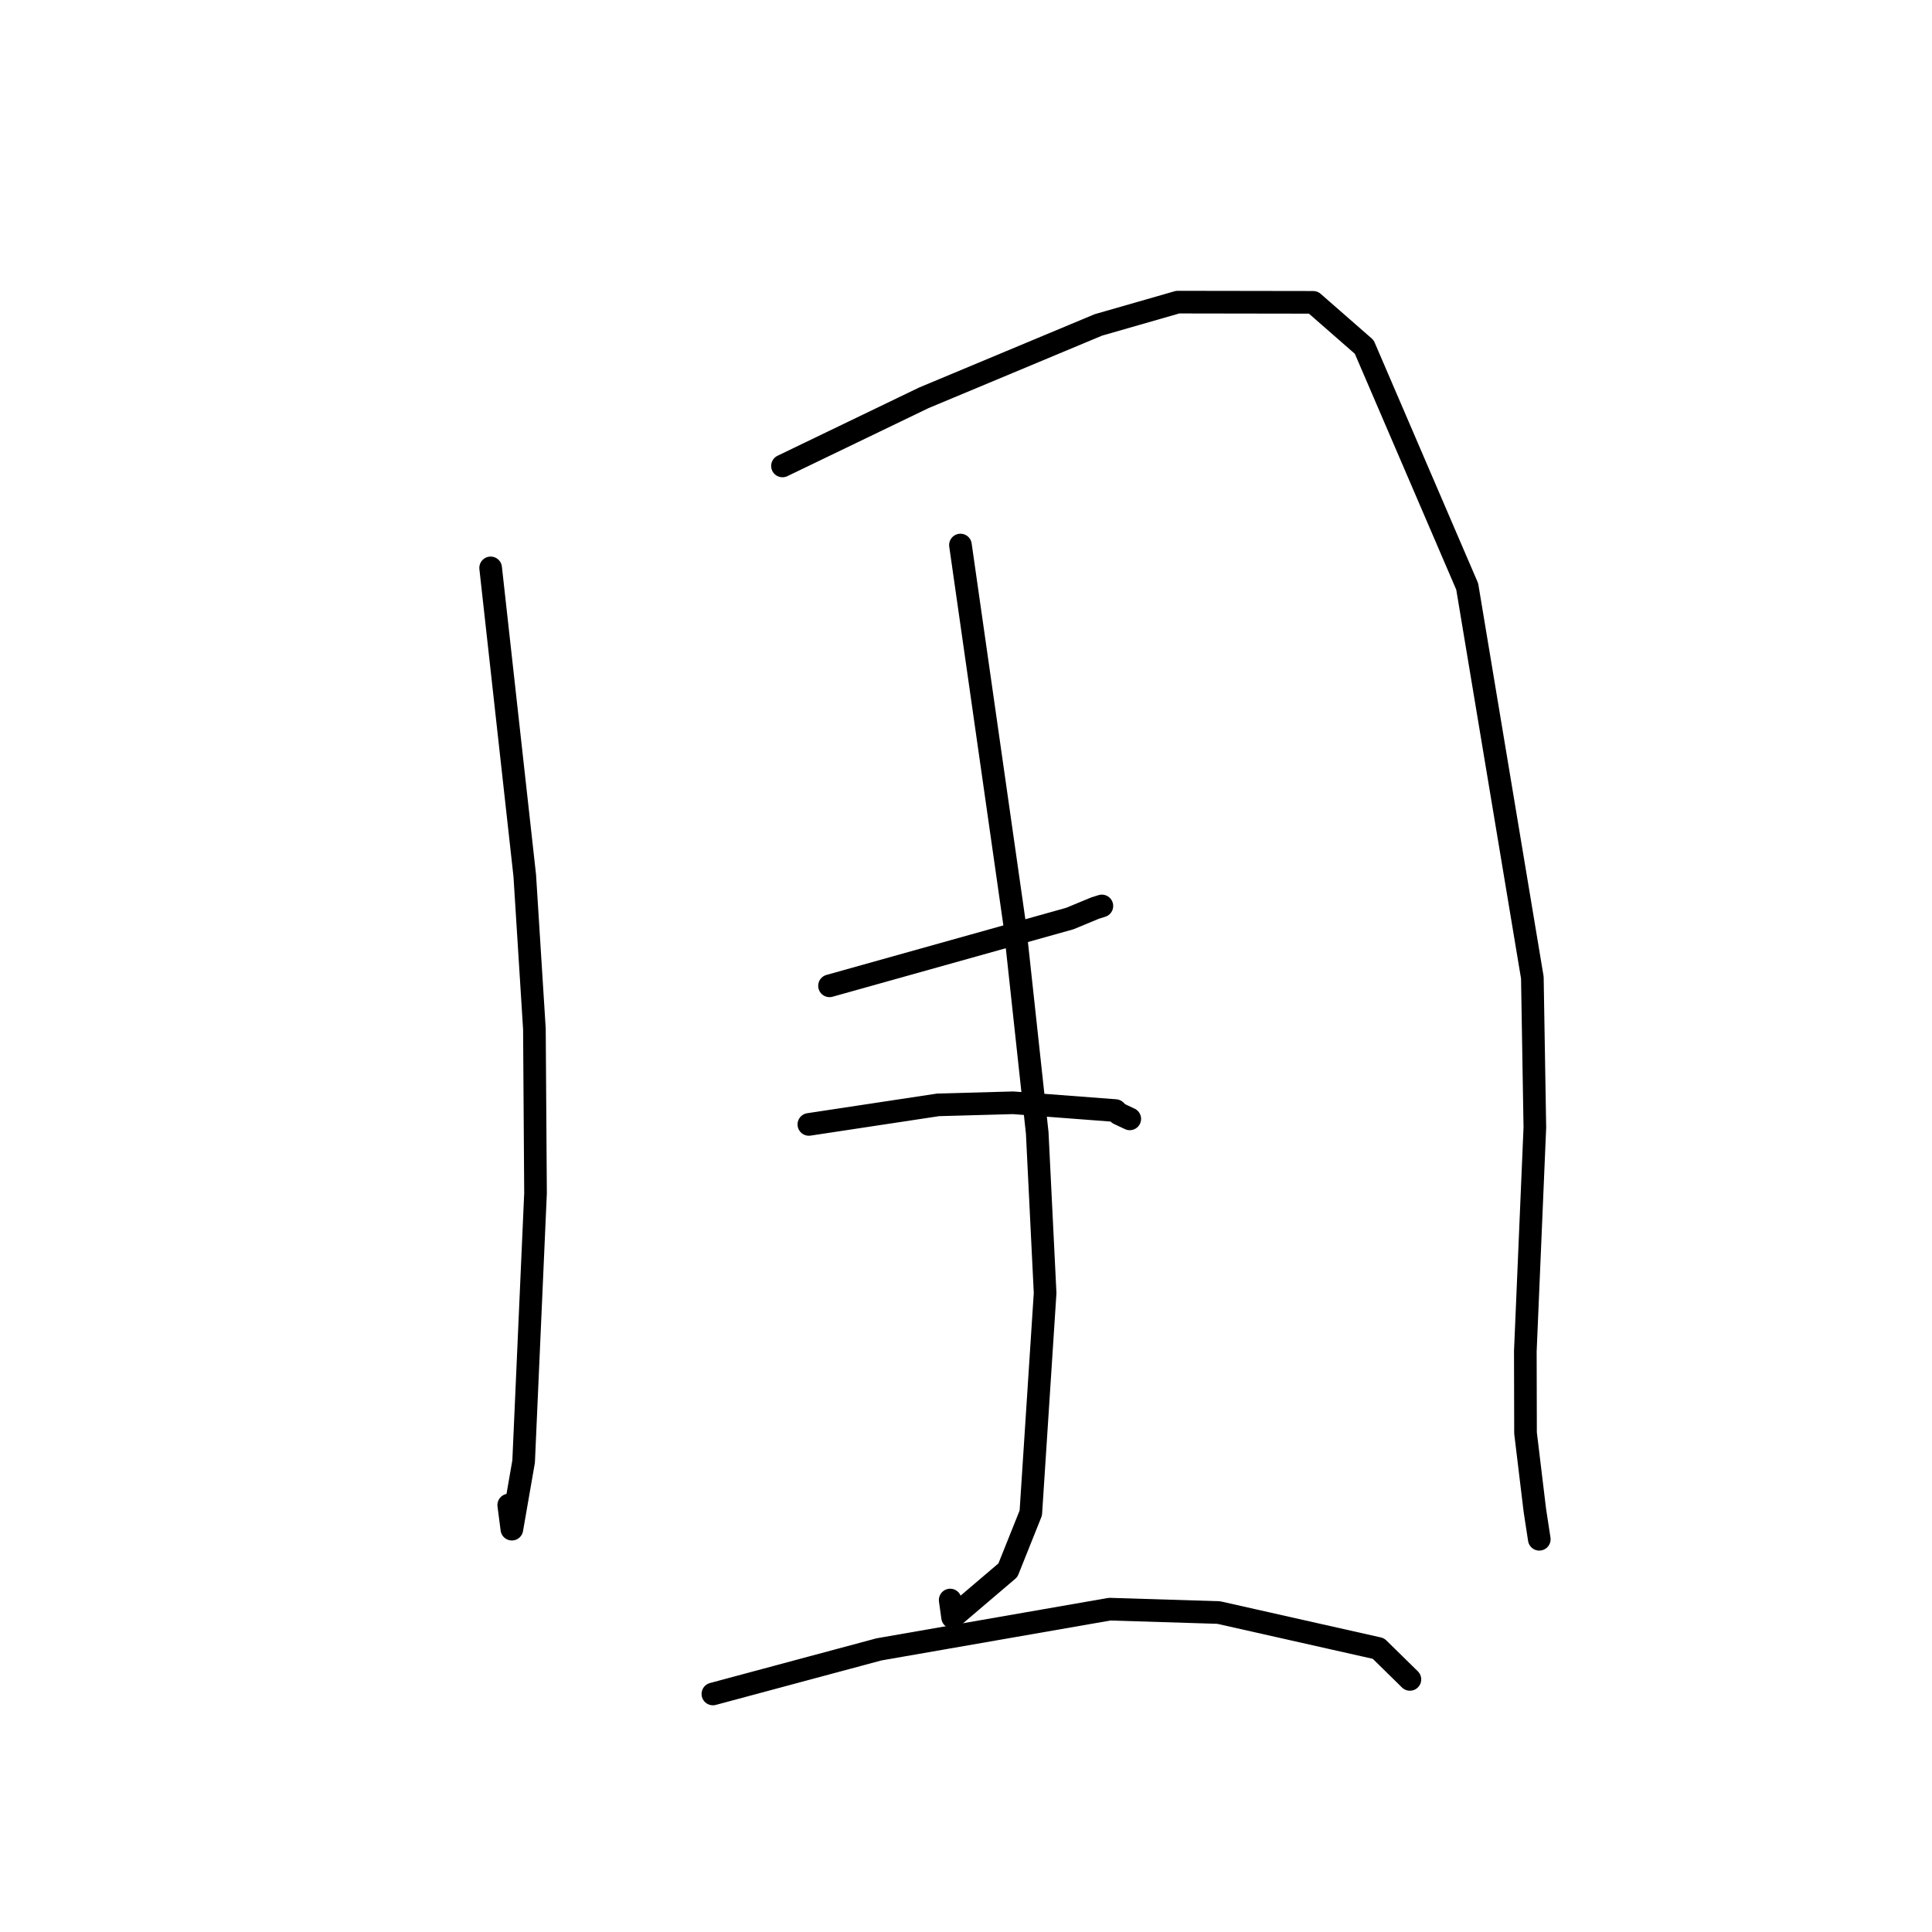 <?xml version="1.0" standalone="no"?>
    <svg width="256" height="256" xmlns="http://www.w3.org/2000/svg" version="1.1">
    <polyline stroke="black" stroke-width="3" stroke-linecap="round" fill="transparent" stroke-linejoin="round" points="65.013 75.249 67.273 95.632 69.533 116.016 70.811 136.332 70.96 158.104 69.383 193.657 67.825 202.622 67.41 199.426 " />
        <polyline stroke="black" stroke-width="3" stroke-linecap="round" fill="transparent" stroke-linejoin="round" points="103.682 61.74 113.049 57.226 122.417 52.711 145.542 43.053 156.055 40.034 174.006 40.062 180.768 45.975 194.412 77.714 203.044 129.539 203.376 149.389 202.114 179.057 202.14 189.88 203.376 200.128 203.91 203.613 203.963 203.961 " />
        <polyline stroke="black" stroke-width="3" stroke-linecap="round" fill="transparent" stroke-linejoin="round" points="109.915 130.627 125.831 126.171 141.747 121.715 145.081 120.334 146.004 120.043 " />
        <polyline stroke="black" stroke-width="3" stroke-linecap="round" fill="transparent" stroke-linejoin="round" points="107.178 148.992 115.742 147.695 124.306 146.399 134.236 146.125 147.809 147.157 148.241 147.572 149.49 148.159 149.7 148.257 " />
        <polyline stroke="black" stroke-width="3" stroke-linecap="round" fill="transparent" stroke-linejoin="round" points="127.265 72.221 130.846 97.285 134.427 122.35 137.438 150.122 138.483 171.335 136.587 200.479 133.552 208.061 126.224 214.301 125.905 212.013 " />
        <polyline stroke="black" stroke-width="3" stroke-linecap="round" fill="transparent" stroke-linejoin="round" points="94.461 224.46 105.464 221.505 116.467 218.551 147.038 213.222 161.477 213.669 182.645 218.433 186.441 222.156 186.82 222.529 " />
        </svg>